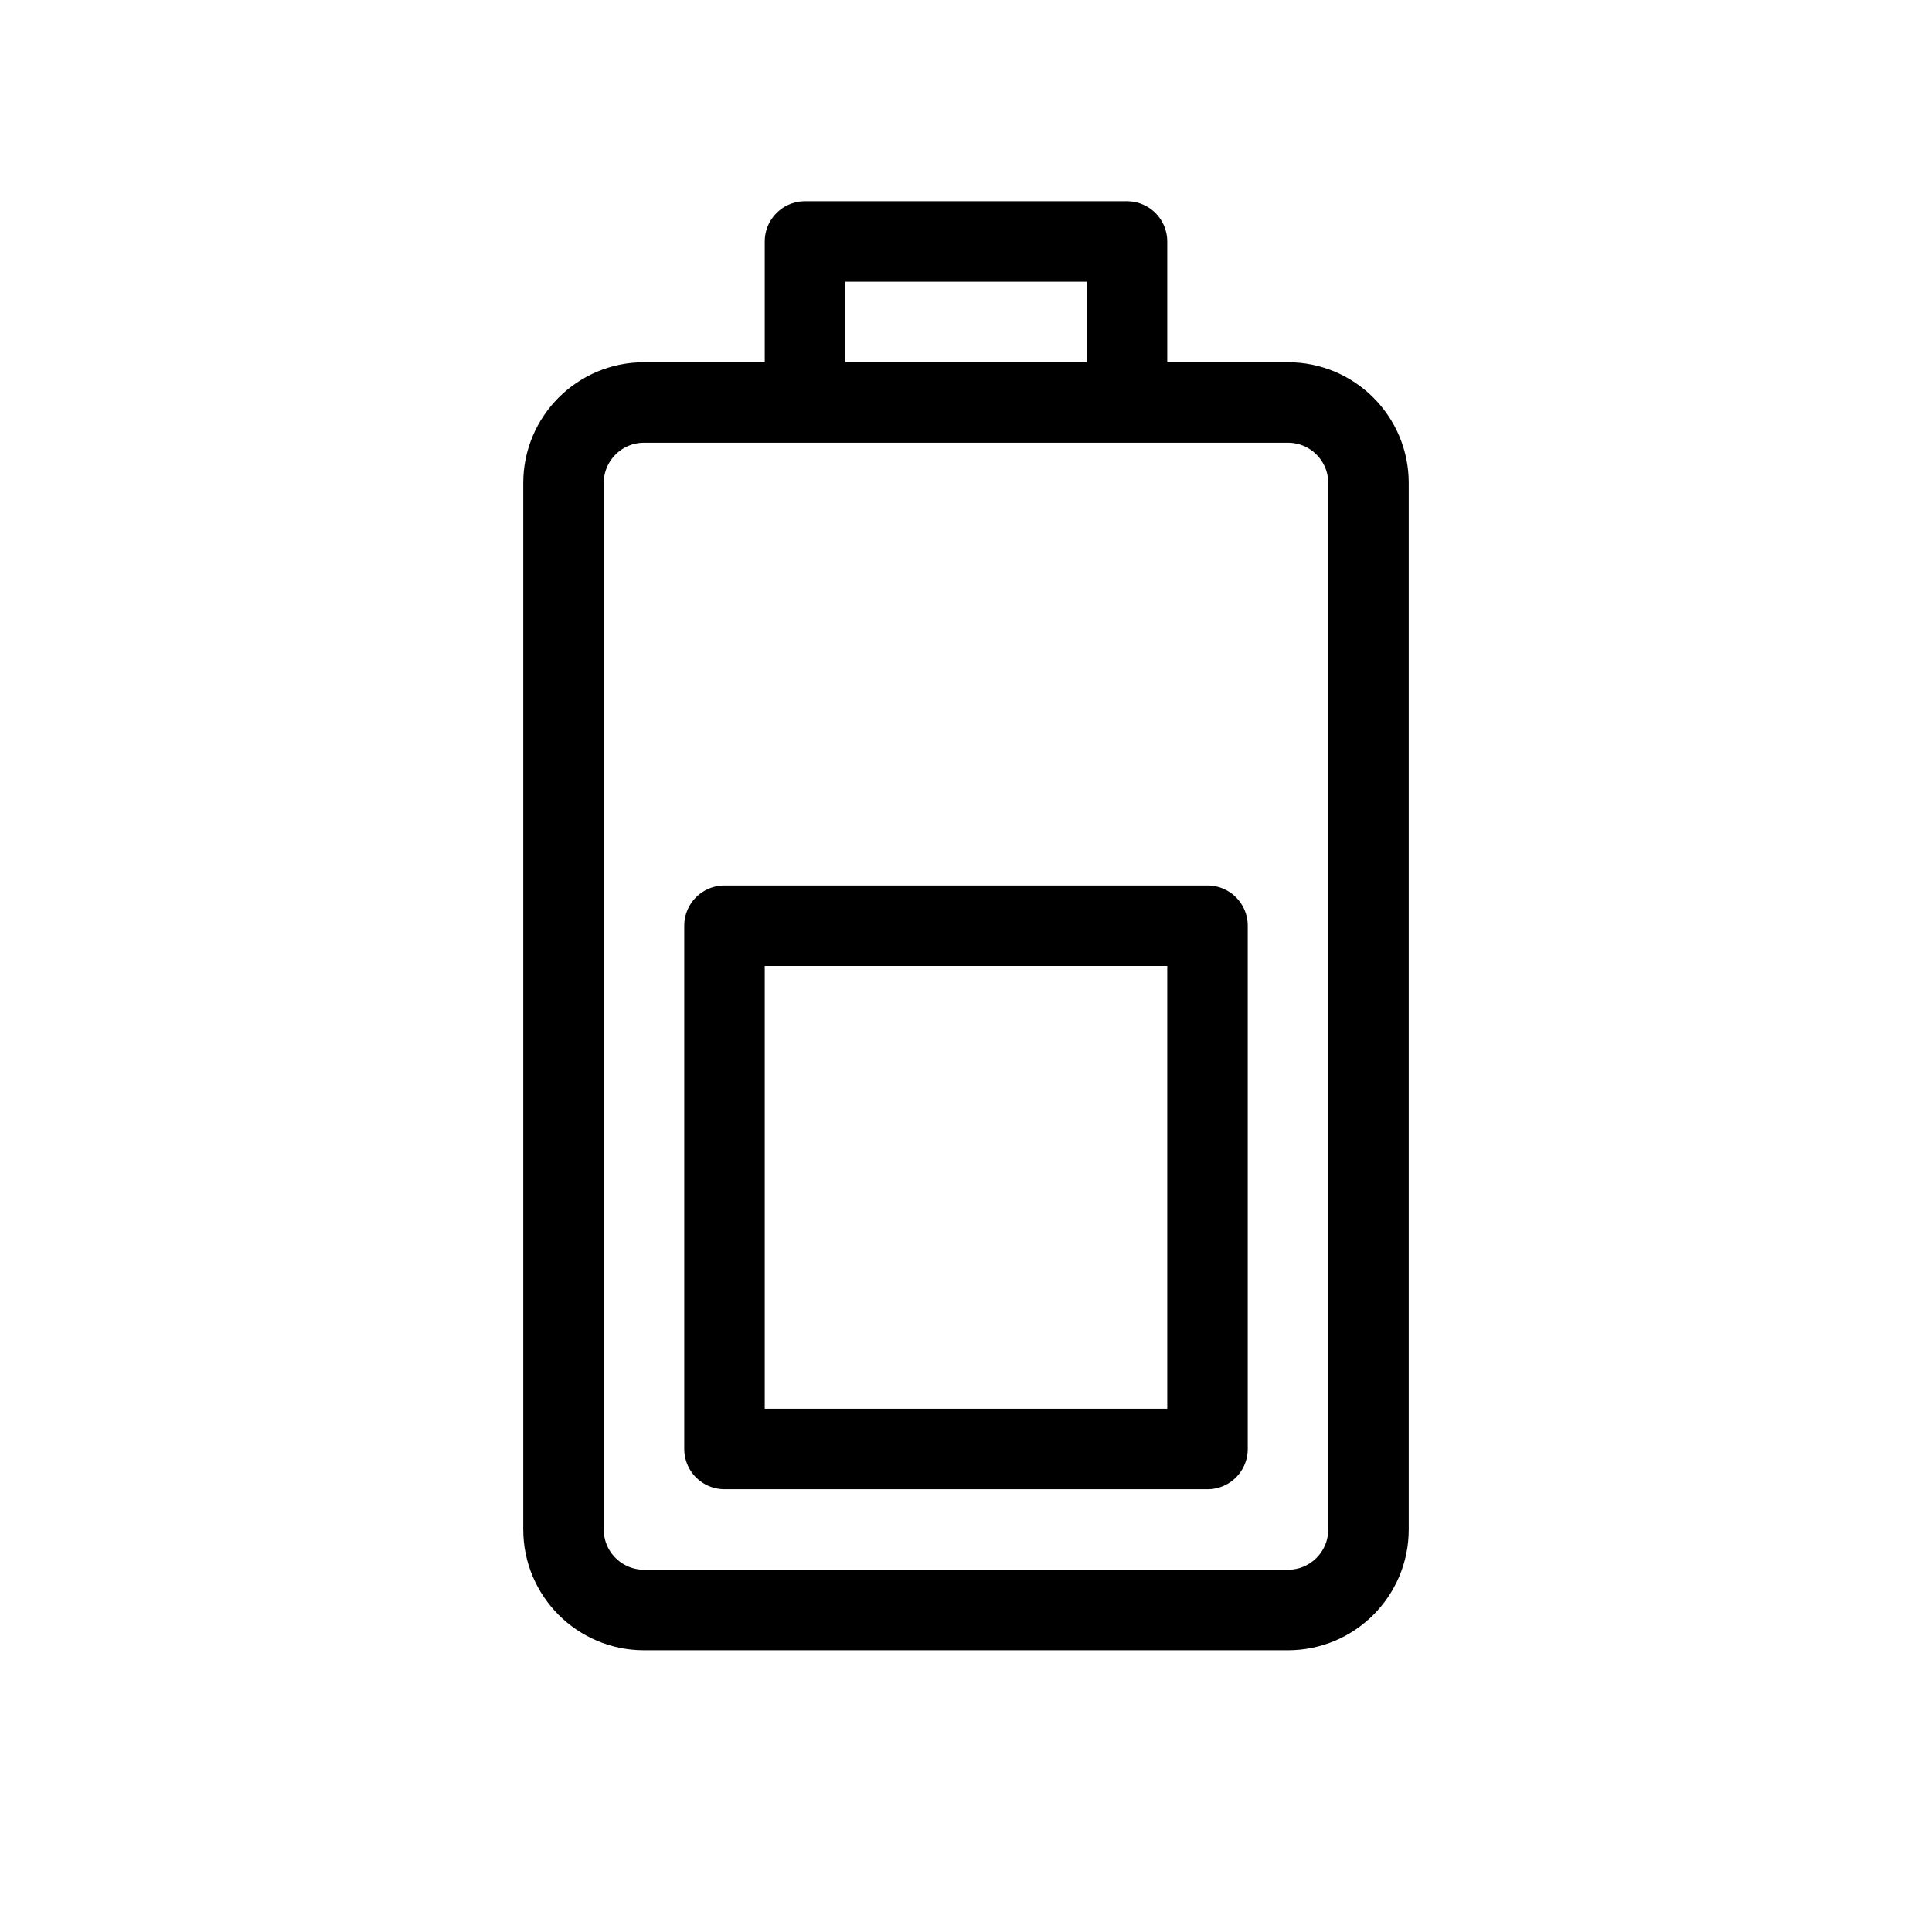 <svg width="24" height="24" viewBox="0 0 24 24" fill="none" xmlns="http://www.w3.org/2000/svg">
<path d="M10 5H8C7.448 5 7 5.448 7 6V19C7 19.552 7.448 20 8 20H16C16.552 20 17 19.552 17 19V6C17 5.448 16.552 5 16 5H14M10 5V3H14V5M10 5H14M9 11.5V18H15V11.5H9Z" stroke="black" stroke-linecap="round" stroke-linejoin="round"/>
</svg>
